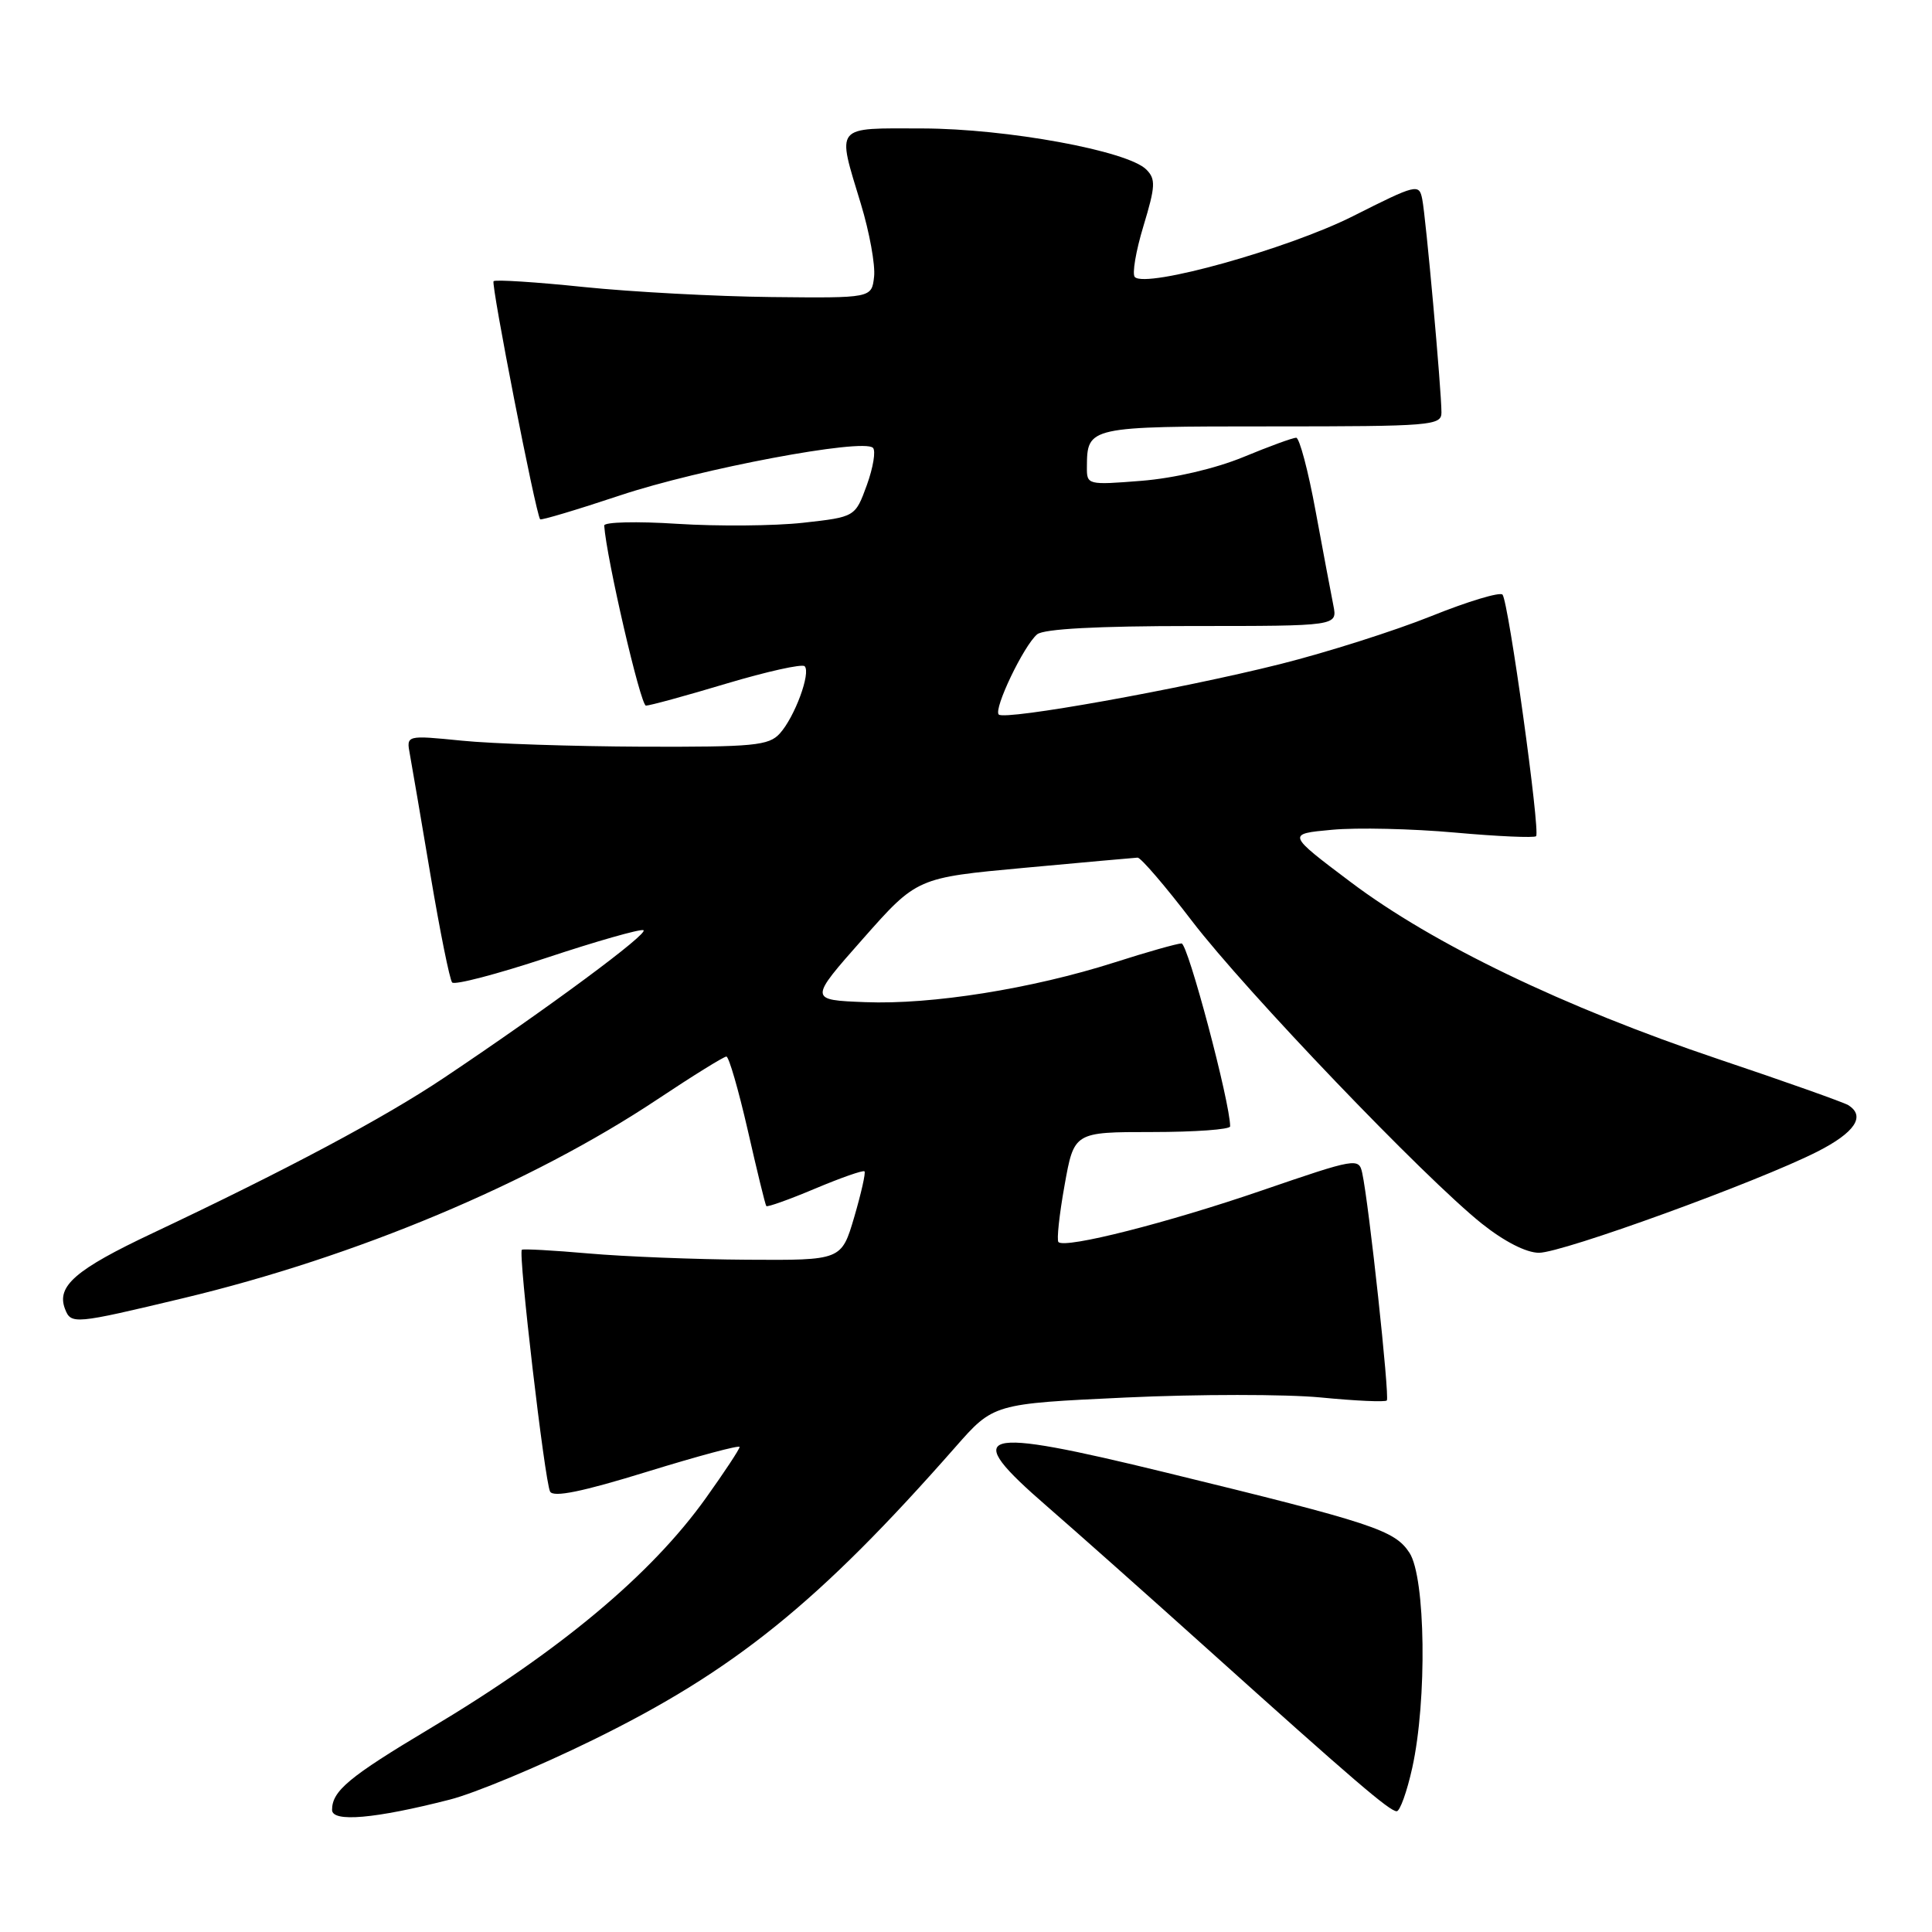 <?xml version="1.0" encoding="UTF-8" standalone="no"?>
<!DOCTYPE svg PUBLIC "-//W3C//DTD SVG 1.1//EN" "http://www.w3.org/Graphics/SVG/1.1/DTD/svg11.dtd" >
<svg xmlns="http://www.w3.org/2000/svg" xmlns:xlink="http://www.w3.org/1999/xlink" version="1.1" viewBox="0 0 256 256">
 <g >
 <path fill="currentColor"
d=" M 59.59 238.46 C 62.84 237.64 71.36 234.09 78.51 230.58 C 97.27 221.40 108.49 212.34 126.59 191.75 C 131.64 186.00 131.64 186.00 149.13 185.18 C 158.75 184.73 170.39 184.73 174.99 185.17 C 179.59 185.62 183.54 185.80 183.76 185.57 C 184.16 185.17 181.39 159.48 180.50 155.42 C 180.06 153.40 179.68 153.46 167.27 157.72 C 154.74 162.03 141.14 165.48 140.25 164.58 C 140.00 164.33 140.36 160.95 141.06 157.06 C 142.32 150.00 142.32 150.00 152.66 150.00 C 158.35 150.00 163.00 149.66 163.00 149.25 C 163.01 146.13 157.40 125.00 156.56 125.01 C 155.98 125.02 151.97 126.15 147.67 127.53 C 136.72 131.02 123.45 133.14 114.65 132.79 C 107.18 132.50 107.18 132.50 114.34 124.40 C 121.50 116.30 121.50 116.30 135.74 114.99 C 143.57 114.27 150.32 113.66 150.74 113.64 C 151.16 113.63 154.41 117.41 157.96 122.06 C 165.07 131.34 188.71 156.03 196.34 162.13 C 199.31 164.50 202.24 166.00 203.92 166.00 C 207.04 166.00 232.89 156.61 240.78 152.61 C 245.79 150.07 247.25 147.89 244.89 146.43 C 244.28 146.06 236.52 143.30 227.64 140.32 C 207.23 133.45 189.89 125.10 179.00 116.90 C 170.50 110.50 170.50 110.50 176.50 109.95 C 179.80 109.64 187.13 109.81 192.79 110.32 C 198.45 110.83 203.29 111.04 203.54 110.80 C 204.12 110.21 199.89 79.72 199.09 78.79 C 198.76 78.41 194.51 79.68 189.65 81.64 C 184.79 83.59 175.79 86.45 169.66 87.99 C 156.40 91.32 133.15 95.48 132.34 94.68 C 131.62 93.95 135.66 85.53 137.43 84.05 C 138.31 83.33 145.40 82.95 158.00 82.95 C 177.22 82.95 177.22 82.95 176.68 80.23 C 176.38 78.73 175.32 73.11 174.33 67.75 C 173.35 62.39 172.18 58.00 171.75 58.00 C 171.31 58.00 168.16 59.15 164.73 60.57 C 161.03 62.09 155.56 63.37 151.25 63.71 C 144.10 64.28 144.00 64.25 144.02 61.89 C 144.05 56.52 144.14 56.50 168.46 56.50 C 189.69 56.50 191.00 56.39 191.00 54.66 C 191.00 51.71 188.93 28.71 188.45 26.37 C 188.04 24.31 187.69 24.40 179.26 28.65 C 170.65 32.98 151.89 38.22 150.37 36.71 C 149.99 36.32 150.50 33.29 151.51 29.96 C 153.11 24.67 153.16 23.73 151.89 22.46 C 149.41 19.98 133.41 17.05 122.25 17.02 C 110.43 17.00 110.87 16.46 114.07 27.02 C 115.21 30.77 116.00 35.12 115.82 36.67 C 115.50 39.50 115.50 39.50 102.19 39.36 C 94.87 39.28 83.69 38.68 77.35 38.03 C 71.01 37.37 65.64 37.03 65.40 37.26 C 65.04 37.62 70.96 67.94 71.57 68.81 C 71.68 68.97 76.44 67.55 82.14 65.65 C 92.72 62.12 114.37 58.04 115.67 59.34 C 116.07 59.73 115.70 61.96 114.86 64.28 C 113.32 68.50 113.32 68.50 106.41 69.27 C 102.61 69.69 95.11 69.75 89.75 69.41 C 84.39 69.06 80.03 69.17 80.06 69.64 C 80.36 73.98 84.88 93.50 85.59 93.50 C 86.09 93.50 90.89 92.19 96.25 90.58 C 101.61 88.98 106.28 87.94 106.62 88.28 C 107.47 89.14 105.31 95.00 103.33 97.19 C 101.87 98.80 99.90 98.99 85.10 98.94 C 75.97 98.90 65.20 98.55 61.17 98.14 C 53.83 97.41 53.83 97.41 54.31 99.95 C 54.57 101.35 55.80 108.58 57.05 116.00 C 58.30 123.42 59.59 129.81 59.91 130.18 C 60.23 130.56 65.87 129.08 72.43 126.91 C 78.99 124.73 84.76 123.09 85.25 123.25 C 86.17 123.56 72.52 133.66 58.81 142.83 C 50.88 148.14 38.08 154.96 20.22 163.40 C 10.00 168.22 7.46 170.42 8.61 173.43 C 9.41 175.51 9.79 175.48 24.26 172.02 C 47.14 166.55 70.38 156.81 87.14 145.65 C 91.81 142.54 95.91 140.00 96.25 140.00 C 96.58 140.00 97.85 144.39 99.08 149.75 C 100.30 155.11 101.40 159.64 101.54 159.81 C 101.67 159.98 104.58 158.94 108.00 157.50 C 111.42 156.06 114.36 155.03 114.55 155.21 C 114.73 155.39 114.11 158.12 113.19 161.27 C 111.50 167.00 111.50 167.00 99.00 166.92 C 92.12 166.88 82.67 166.50 78.00 166.09 C 73.33 165.68 69.34 165.46 69.15 165.60 C 68.64 165.98 72.18 196.31 72.89 197.64 C 73.32 198.45 77.17 197.66 85.75 195.01 C 92.49 192.93 98.00 191.45 98.00 191.73 C 98.00 192.02 95.99 195.06 93.54 198.49 C 86.29 208.65 74.16 218.78 56.93 229.06 C 46.25 235.44 44.00 237.31 44.00 239.82 C 44.00 241.49 49.67 241.00 59.59 238.46 Z  M 187.13 234.25 C 189.11 225.30 188.90 209.02 186.76 205.75 C 184.79 202.75 182.00 201.83 154.50 195.12 C 129.32 188.98 127.19 189.59 138.75 199.61 C 142.46 202.83 152.03 211.33 160.00 218.50 C 179.32 235.87 184.13 240.00 185.07 240.00 C 185.50 240.00 186.43 237.41 187.13 234.25 Z "/>
</g>
</svg>
